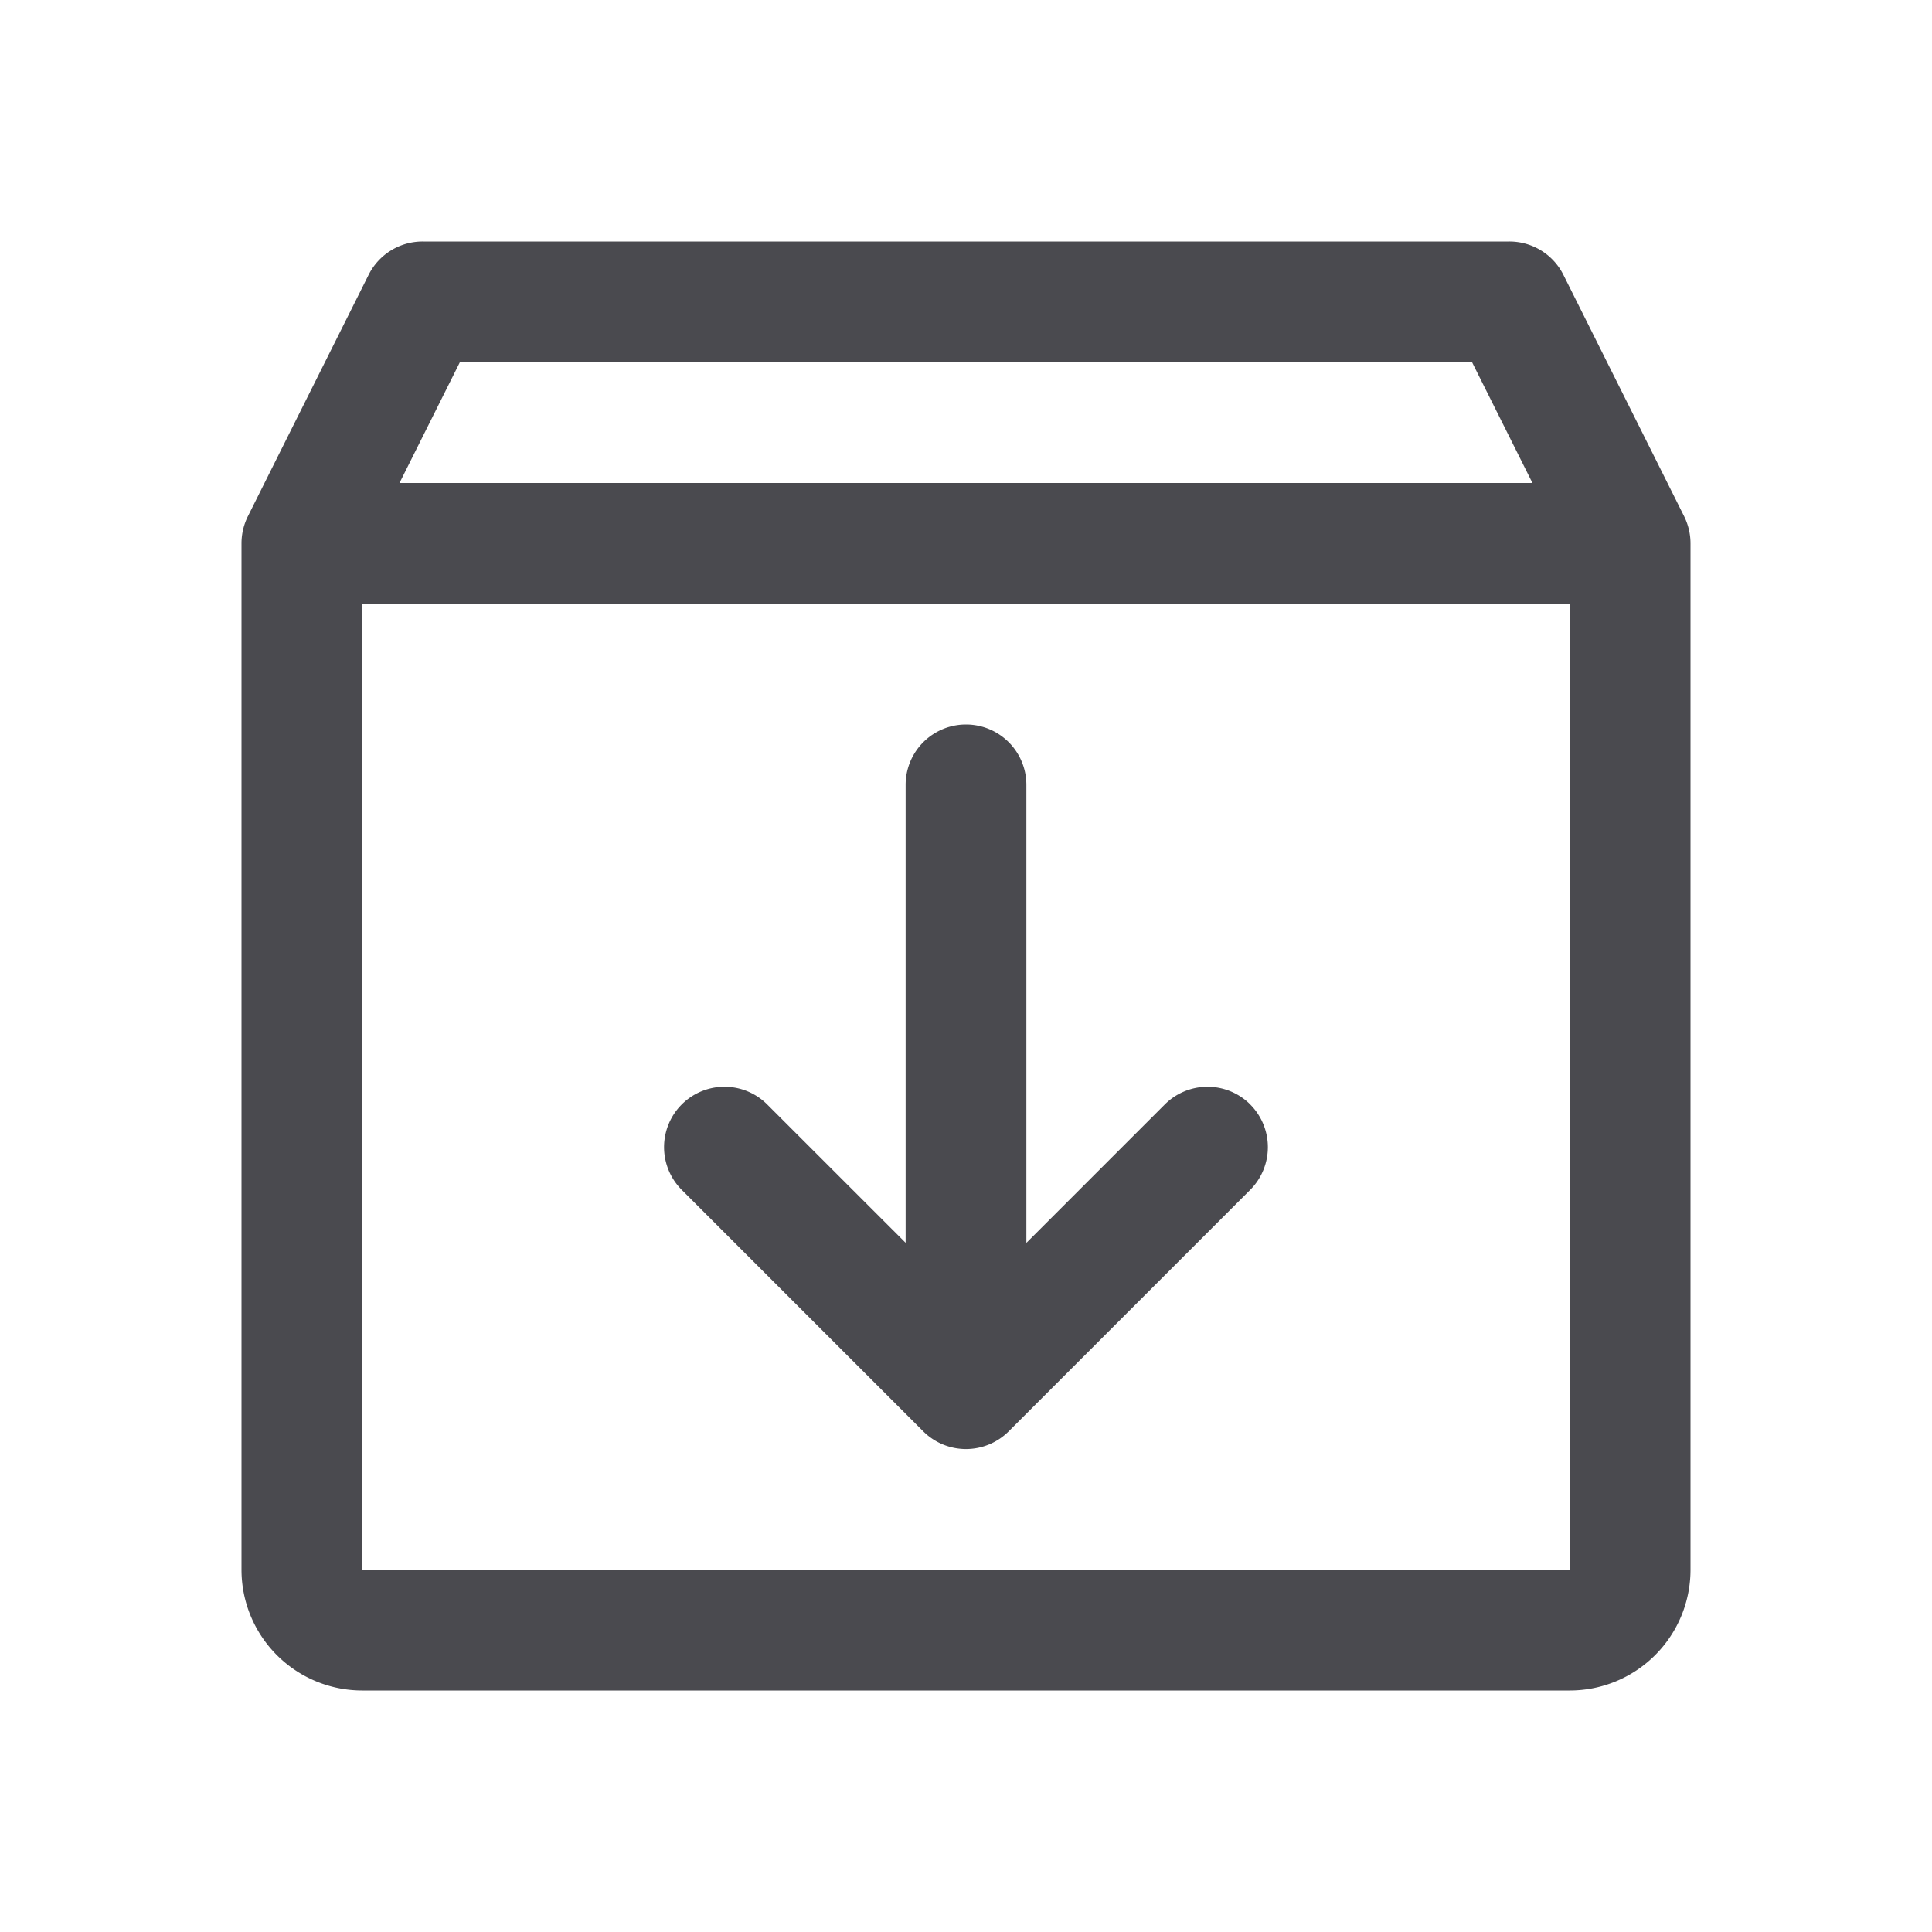 <svg xmlns="http://www.w3.org/2000/svg" width="32" height="32" fill="none" viewBox="0 0 32 32">
  <path fill="#4A4A4F" d="m27.895 8.553-2-4A1 1 0 0 0 25 4H7a1 1 0 0 0-.895.553l-2 4A1.01 1.01 0 0 0 4 9v17a2 2 0 0 0 2 2h20a2 2 0 0 0 2-2V9a1.01 1.01 0 0 0-.105-.447ZM7.618 6h16.764l1 2H6.617l1-2ZM26 26H6V10h20v16Zm-5.293-7.707a1.001 1.001 0 0 1 0 1.415l-4 4a1.001 1.001 0 0 1-1.415 0l-4-4a1 1 0 1 1 1.415-1.415L15 20.585V13a1 1 0 0 1 2 0v7.586l2.293-2.293a1.001 1.001 0 0 1 1.415 0Z"/>
</svg>
